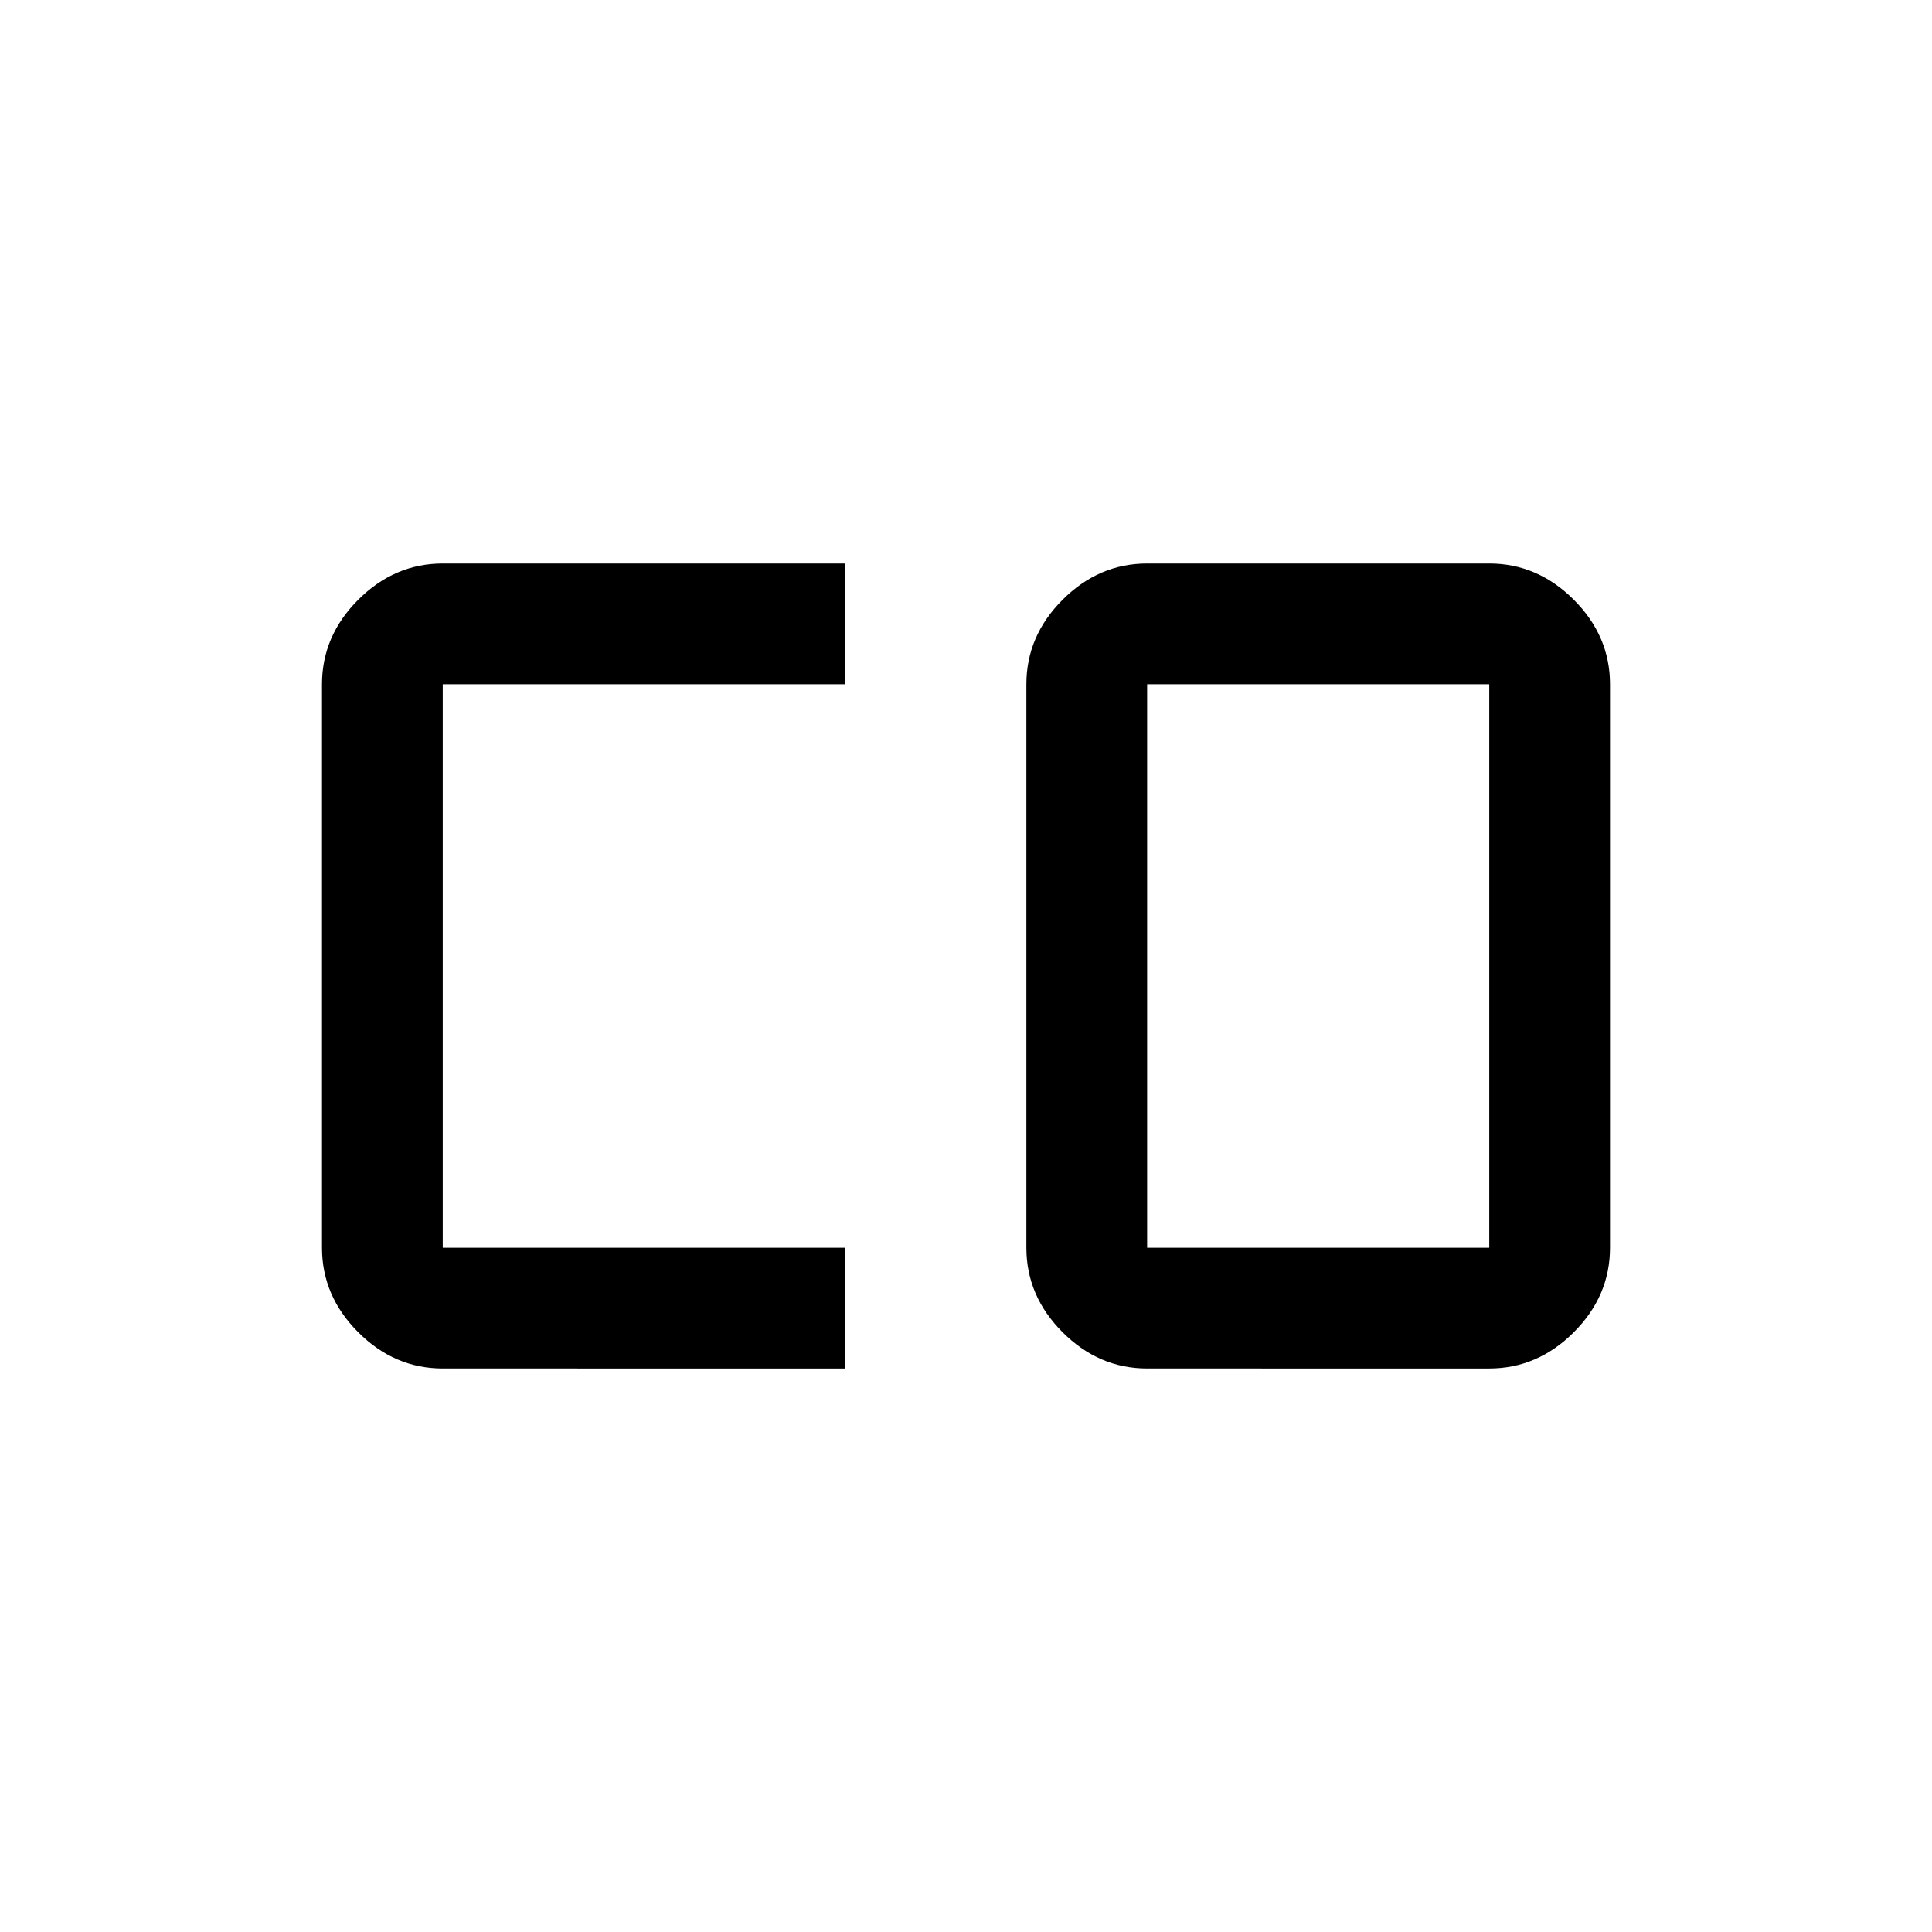 <svg xmlns="http://www.w3.org/2000/svg" width="48" height="48" viewBox="0 0 48 48"><path d="M28.5 31H37V17h-8.5v14ZM11 34q-1.2 0-2.1-.9Q8 32.2 8 31V17q0-1.2.9-2.1.9-.9 2.1-.9h10v3H11v14h10v3Zm17.5 0q-1.2 0-2.1-.9-.9-.9-.9-2.1V17q0-1.2.9-2.1.9-.9 2.1-.9H37q1.2 0 2.1.9.9.9.9 2.1v14q0 1.2-.9 2.1-.9.9-2.1.9Z"/></svg>